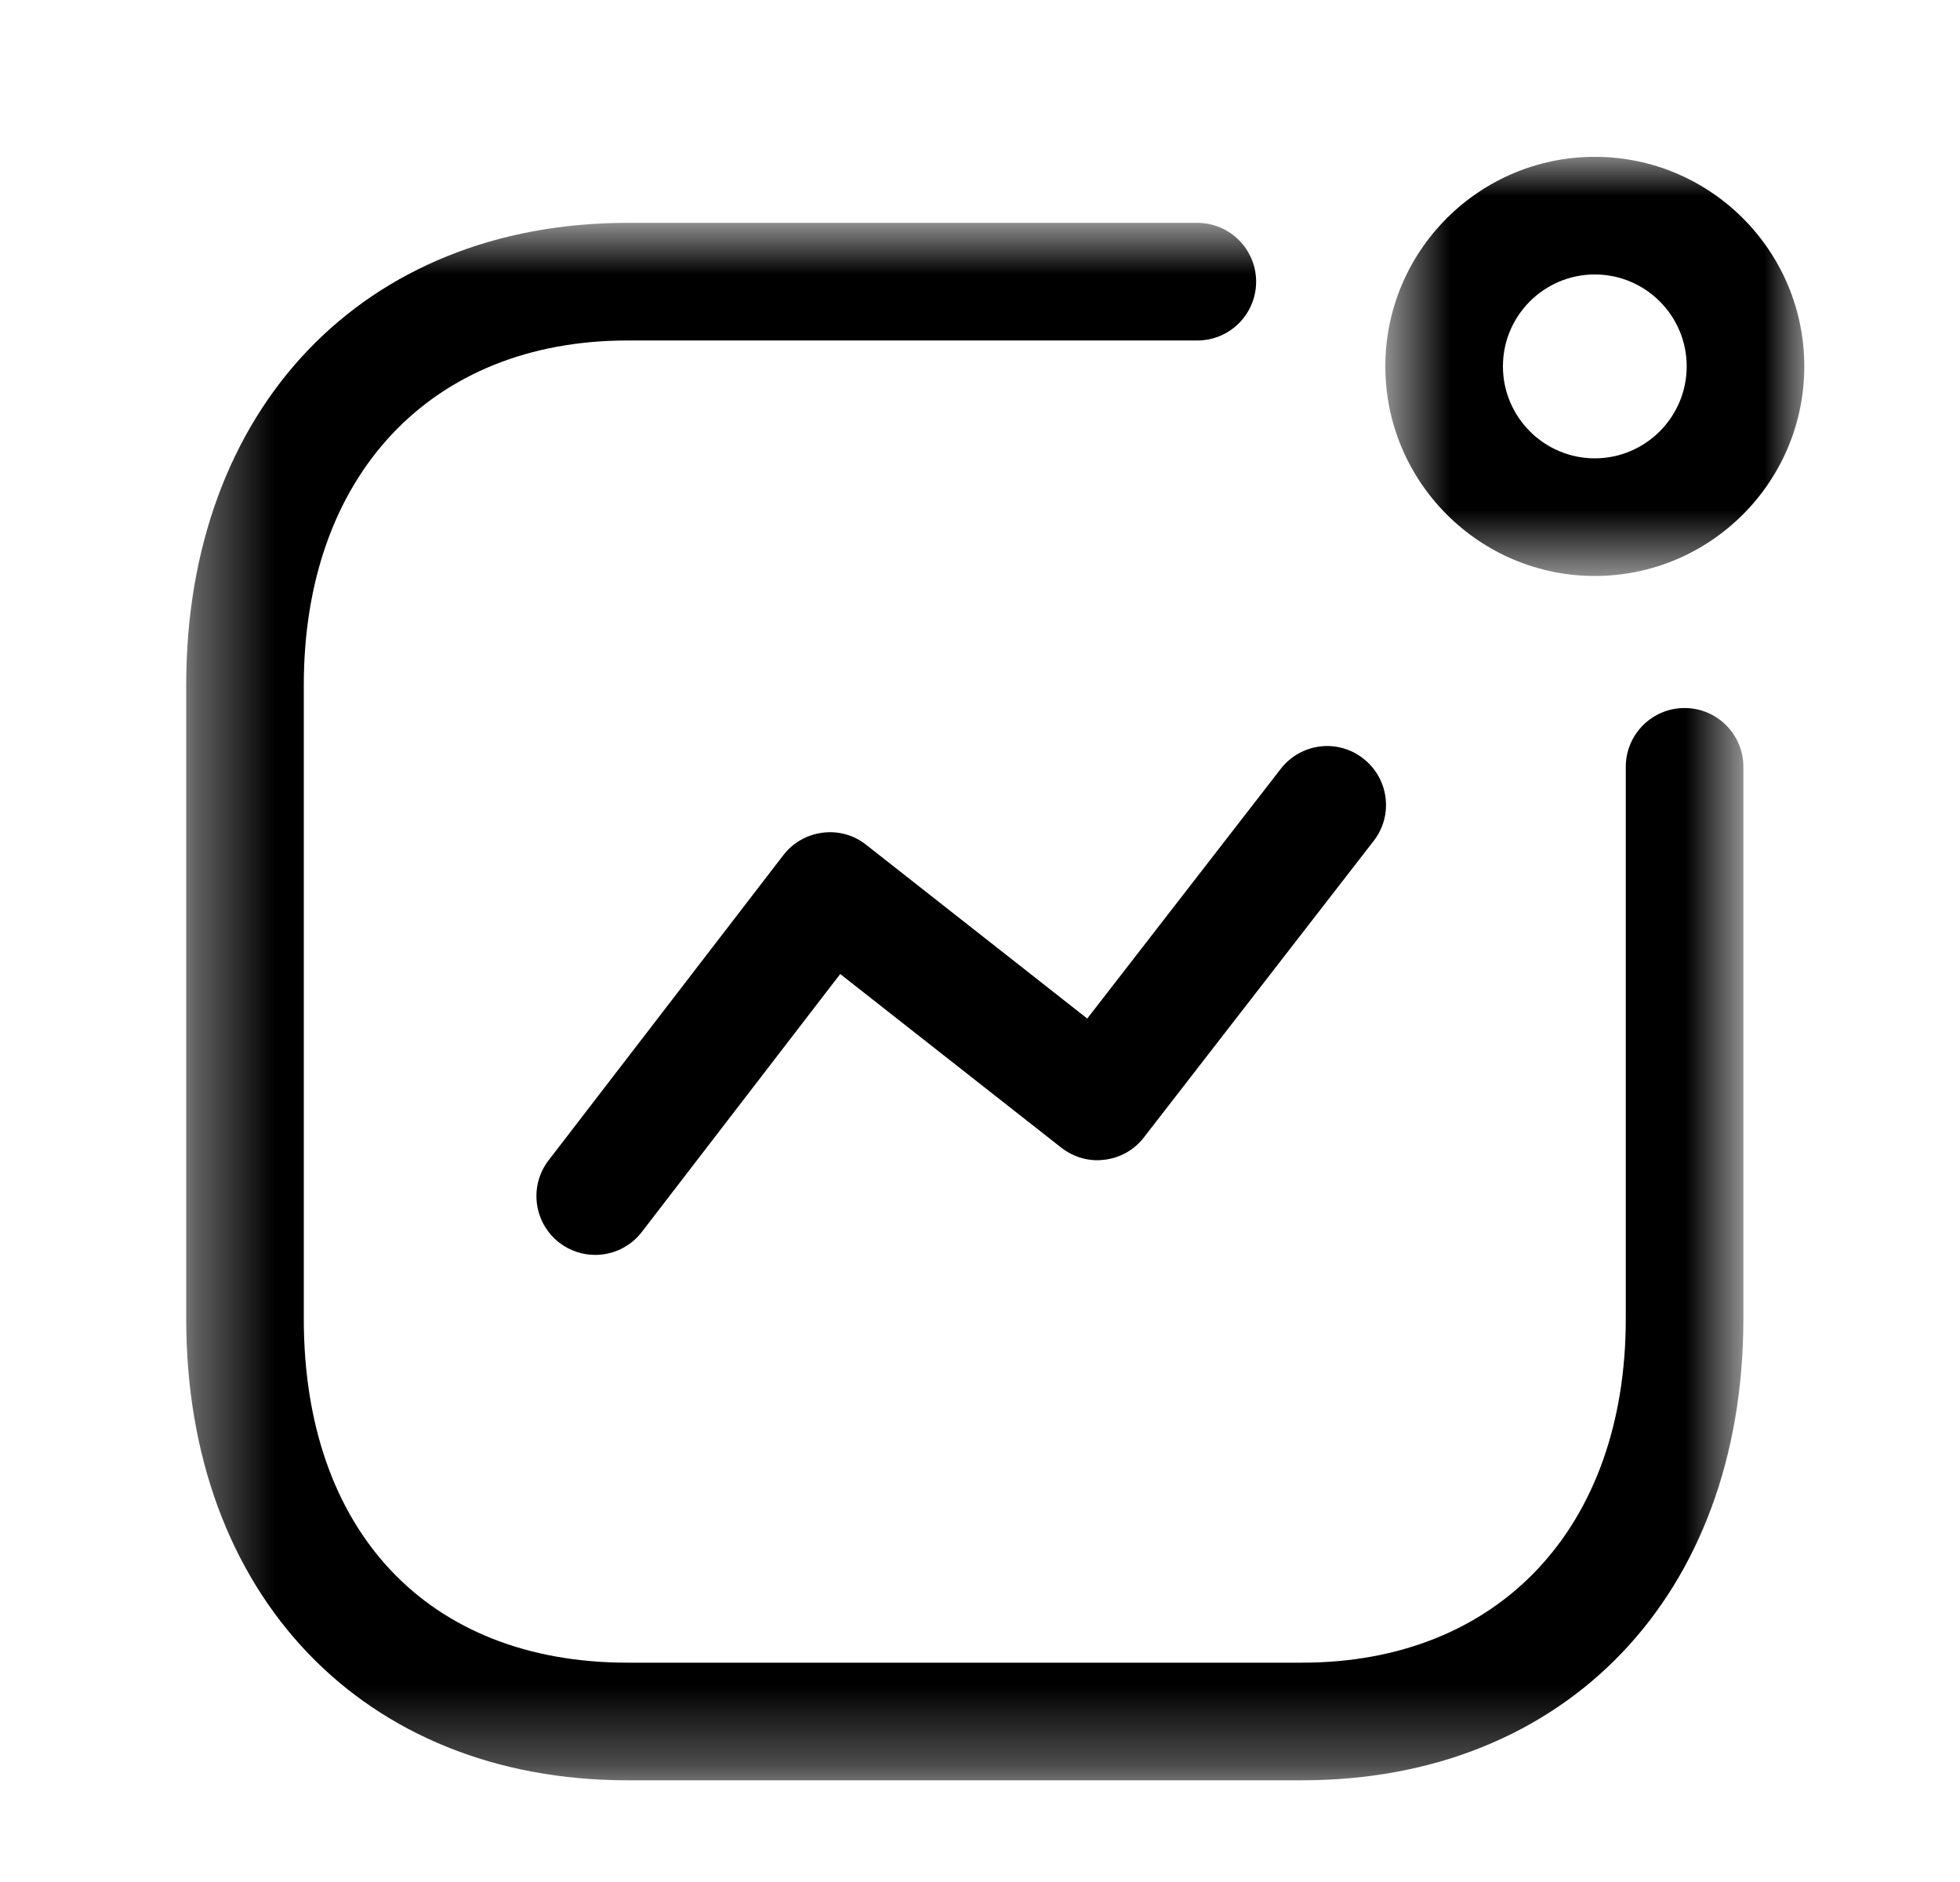 <svg width="25" height="24" viewBox="0 0 25 24" fill="none" xmlns="http://www.w3.org/2000/svg">
<path fill-rule="evenodd" clip-rule="evenodd" d="M7.592 16.003C7.432 16.003 7.271 15.952 7.135 15.848C6.807 15.595 6.745 15.124 6.998 14.796L9.991 10.906C10.113 10.747 10.293 10.644 10.492 10.619C10.694 10.593 10.892 10.649 11.049 10.774L13.868 12.989L16.335 9.806C16.59 9.477 17.059 9.416 17.387 9.672C17.715 9.926 17.776 10.397 17.521 10.724L14.591 14.504C14.47 14.662 14.29 14.765 14.091 14.789C13.892 14.816 13.694 14.758 13.536 14.635L10.717 12.421L8.187 15.71C8.039 15.902 7.817 16.003 7.592 16.003Z" fill="currentColor"/>
<mask id="mask0_443_1306" style="mask-type:luminance" maskUnits="userSpaceOnUse" x="17" y="2" width="7" height="6">
<path fill-rule="evenodd" clip-rule="evenodd" d="M17.67 2H23.014V7.345H17.67V2Z" fill="white"/>
</mask>
<g mask="url(#mask0_443_1306)">
<path fill-rule="evenodd" clip-rule="evenodd" d="M20.342 3.5C19.696 3.5 19.17 4.025 19.17 4.672C19.17 5.318 19.696 5.845 20.342 5.845C20.988 5.845 21.514 5.318 21.514 4.672C21.514 4.025 20.988 3.5 20.342 3.5ZM20.342 7.345C18.869 7.345 17.67 6.146 17.67 4.672C17.67 3.198 18.869 2 20.342 2C21.816 2 23.014 3.198 23.014 4.672C23.014 6.146 21.816 7.345 20.342 7.345Z" fill="currentColor"/>
</g>
<mask id="mask1_443_1306" style="mask-type:luminance" maskUnits="userSpaceOnUse" x="2" y="2" width="21" height="21">
<path fill-rule="evenodd" clip-rule="evenodd" d="M2.375 2.842H22.237V22.703H2.375V2.842Z" fill="white"/>
</mask>
<g mask="url(#mask1_443_1306)">
<path fill-rule="evenodd" clip-rule="evenodd" d="M16.608 22.703H8.004C4.637 22.703 2.375 20.338 2.375 16.818V8.736C2.375 5.211 4.637 2.842 8.004 2.842H15.272C15.686 2.842 16.022 3.178 16.022 3.592C16.022 4.006 15.686 4.342 15.272 4.342H8.004C5.496 4.342 3.875 6.066 3.875 8.736V16.818C3.875 19.523 5.457 21.203 8.004 21.203H16.608C19.116 21.203 20.737 19.482 20.737 16.818V9.779C20.737 9.365 21.073 9.029 21.487 9.029C21.901 9.029 22.237 9.365 22.237 9.779V16.818C22.237 20.338 19.975 22.703 16.608 22.703Z" fill="currentColor"/>
</g>
</svg>
